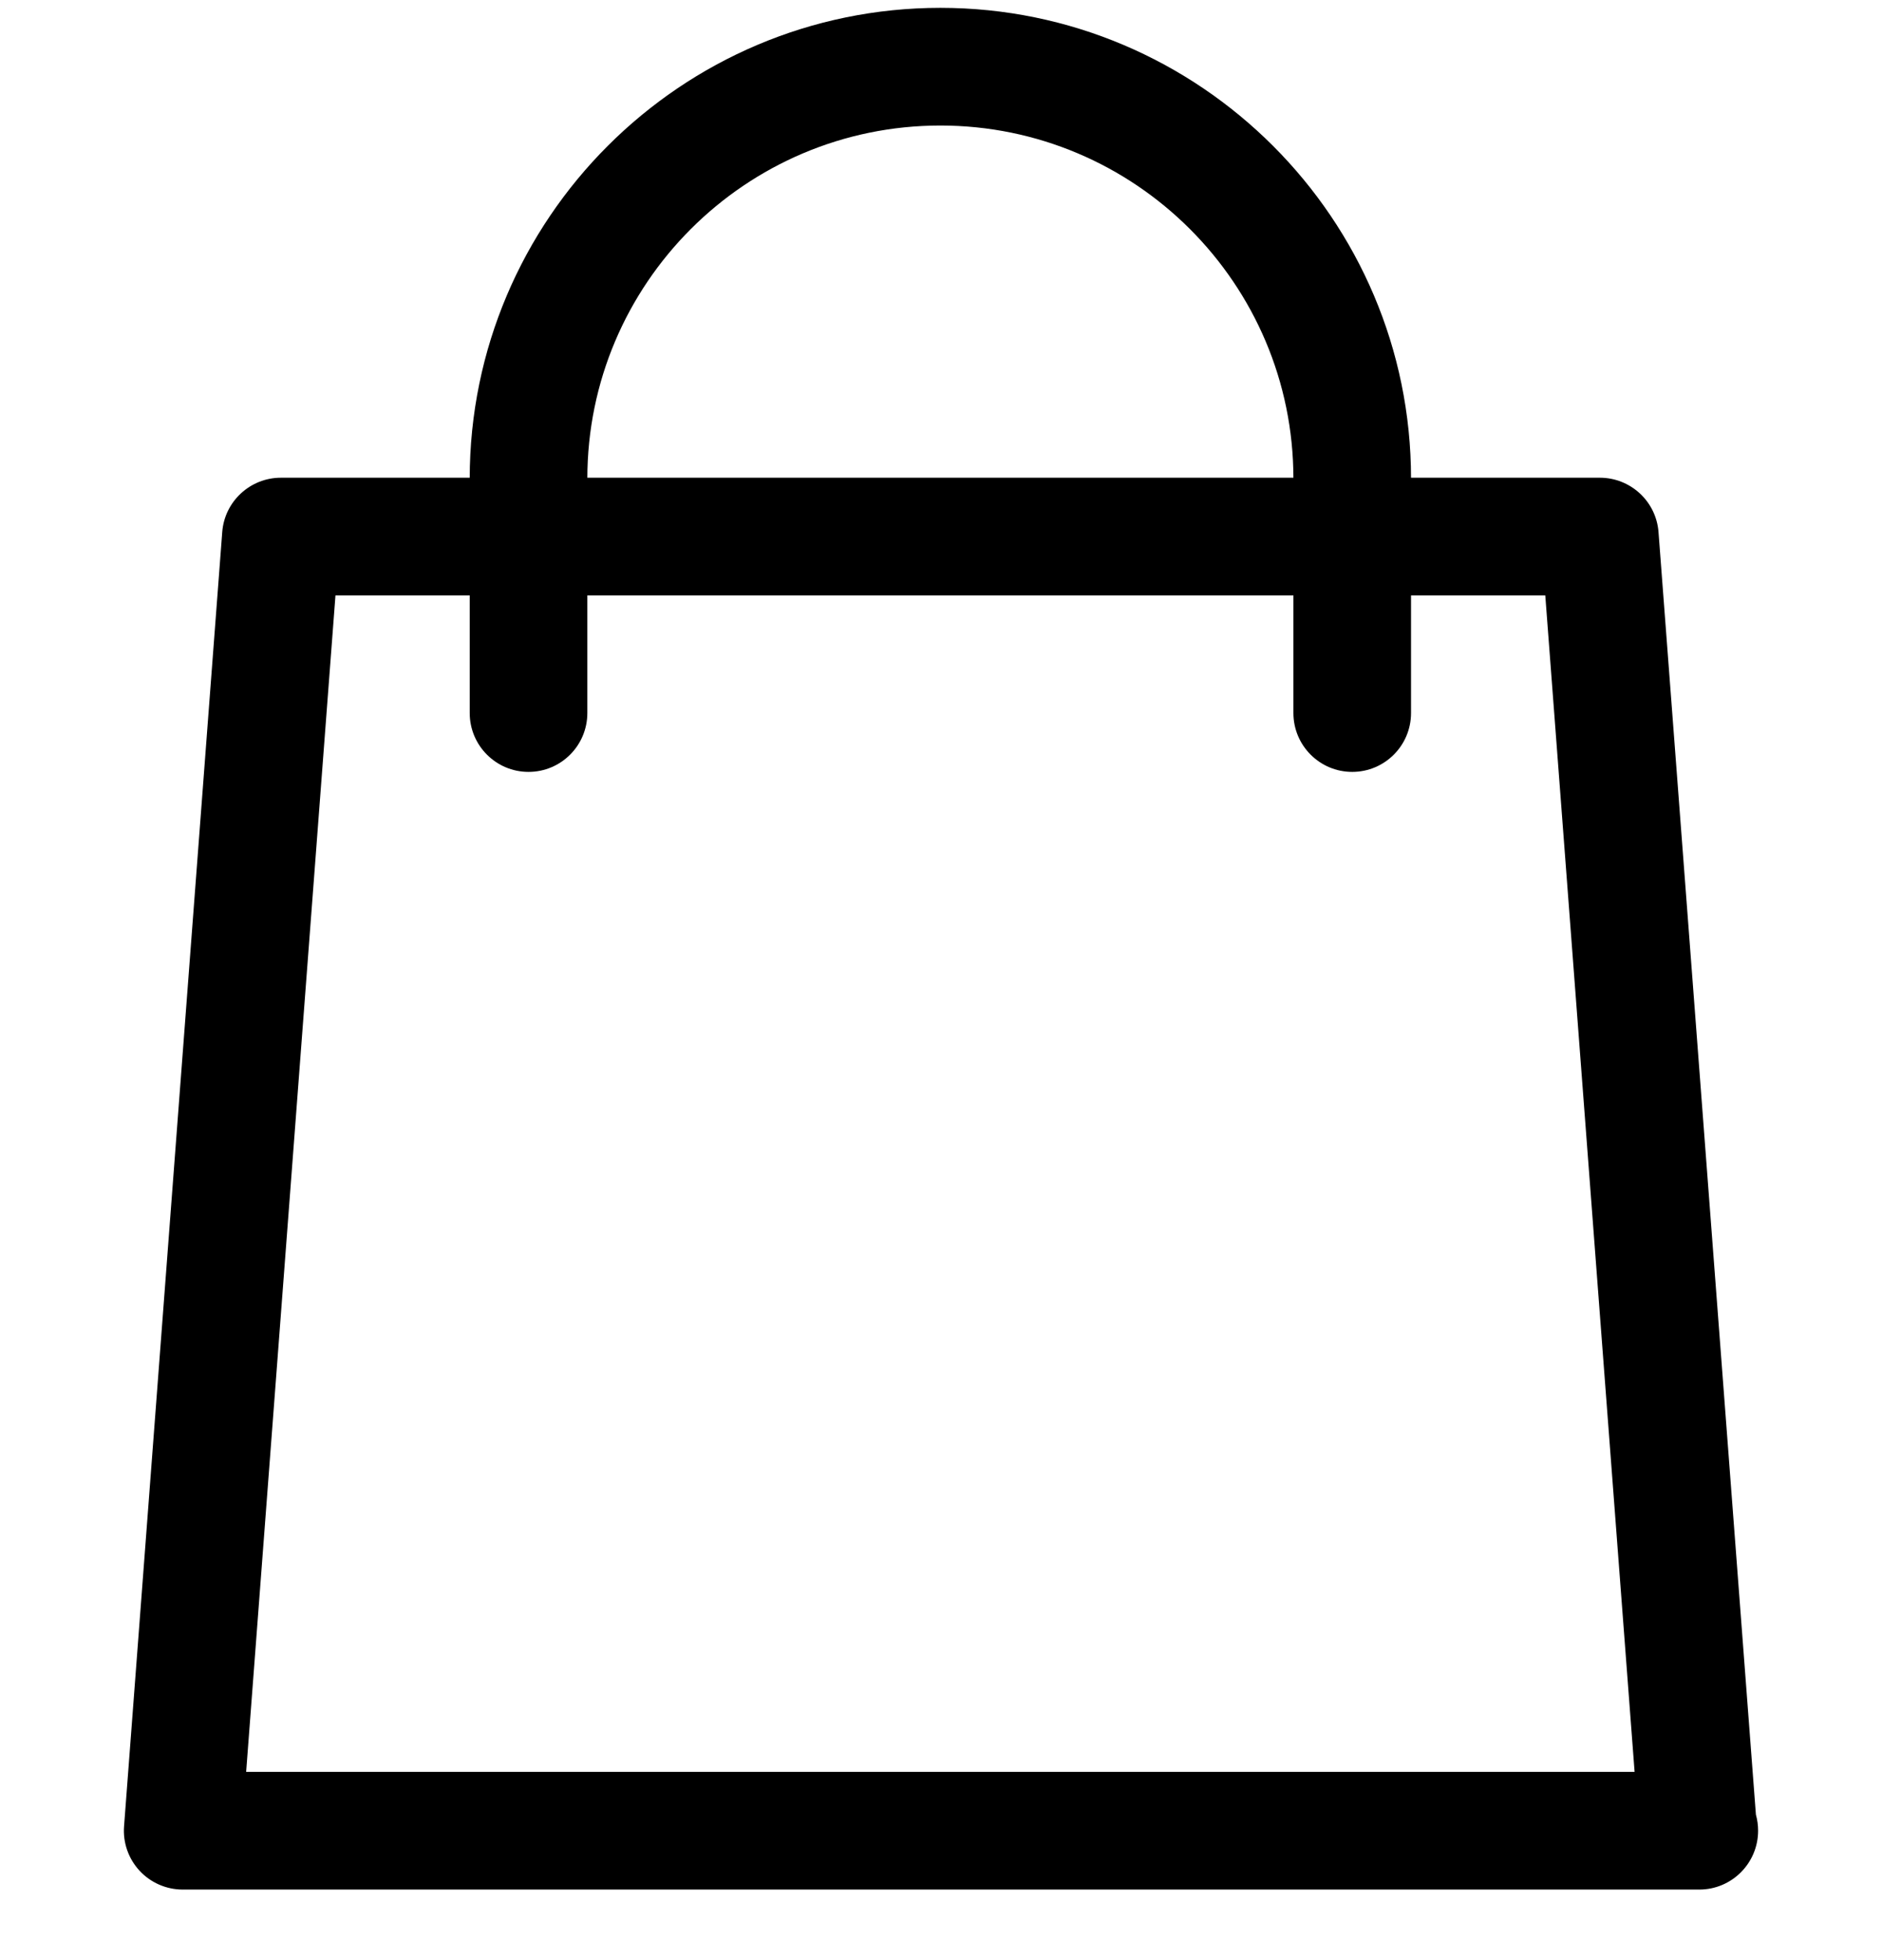 <svg width="24" height="25" viewBox="0 0 24 25" fill="none" xmlns="http://www.w3.org/2000/svg">
<path d="M22.392 23.144L21.15 6.787C21.121 6.396 20.794 6.093 20.402 6.093H3.582C3.19 6.093 2.863 6.396 2.834 6.787L1.582 23.293C1.566 23.501 1.638 23.707 1.78 23.86C1.922 24.013 2.121 24.1 2.33 24.1H21.655C21.66 24.1 21.665 24.1 21.67 24.1C22.084 24.1 22.42 23.764 22.42 23.349C22.42 23.278 22.41 23.209 22.392 23.144ZM3.139 22.599L4.278 7.594H19.706L20.845 22.599H3.139Z" fill="black"/>
<path d="M11.992 0.1C8.683 0.1 5.99 2.794 5.99 6.104V9.094C5.99 9.509 6.326 9.845 6.74 9.845C7.154 9.845 7.49 9.509 7.49 9.094V6.104C7.49 3.62 9.509 1.601 11.992 1.601C14.475 1.601 16.494 3.62 16.494 6.104V9.094C16.494 9.509 16.83 9.845 17.244 9.845C17.658 9.845 17.994 9.509 17.994 9.094V6.104C17.994 2.794 15.302 0.1 11.992 0.1Z" fill="black"/>
</svg>

